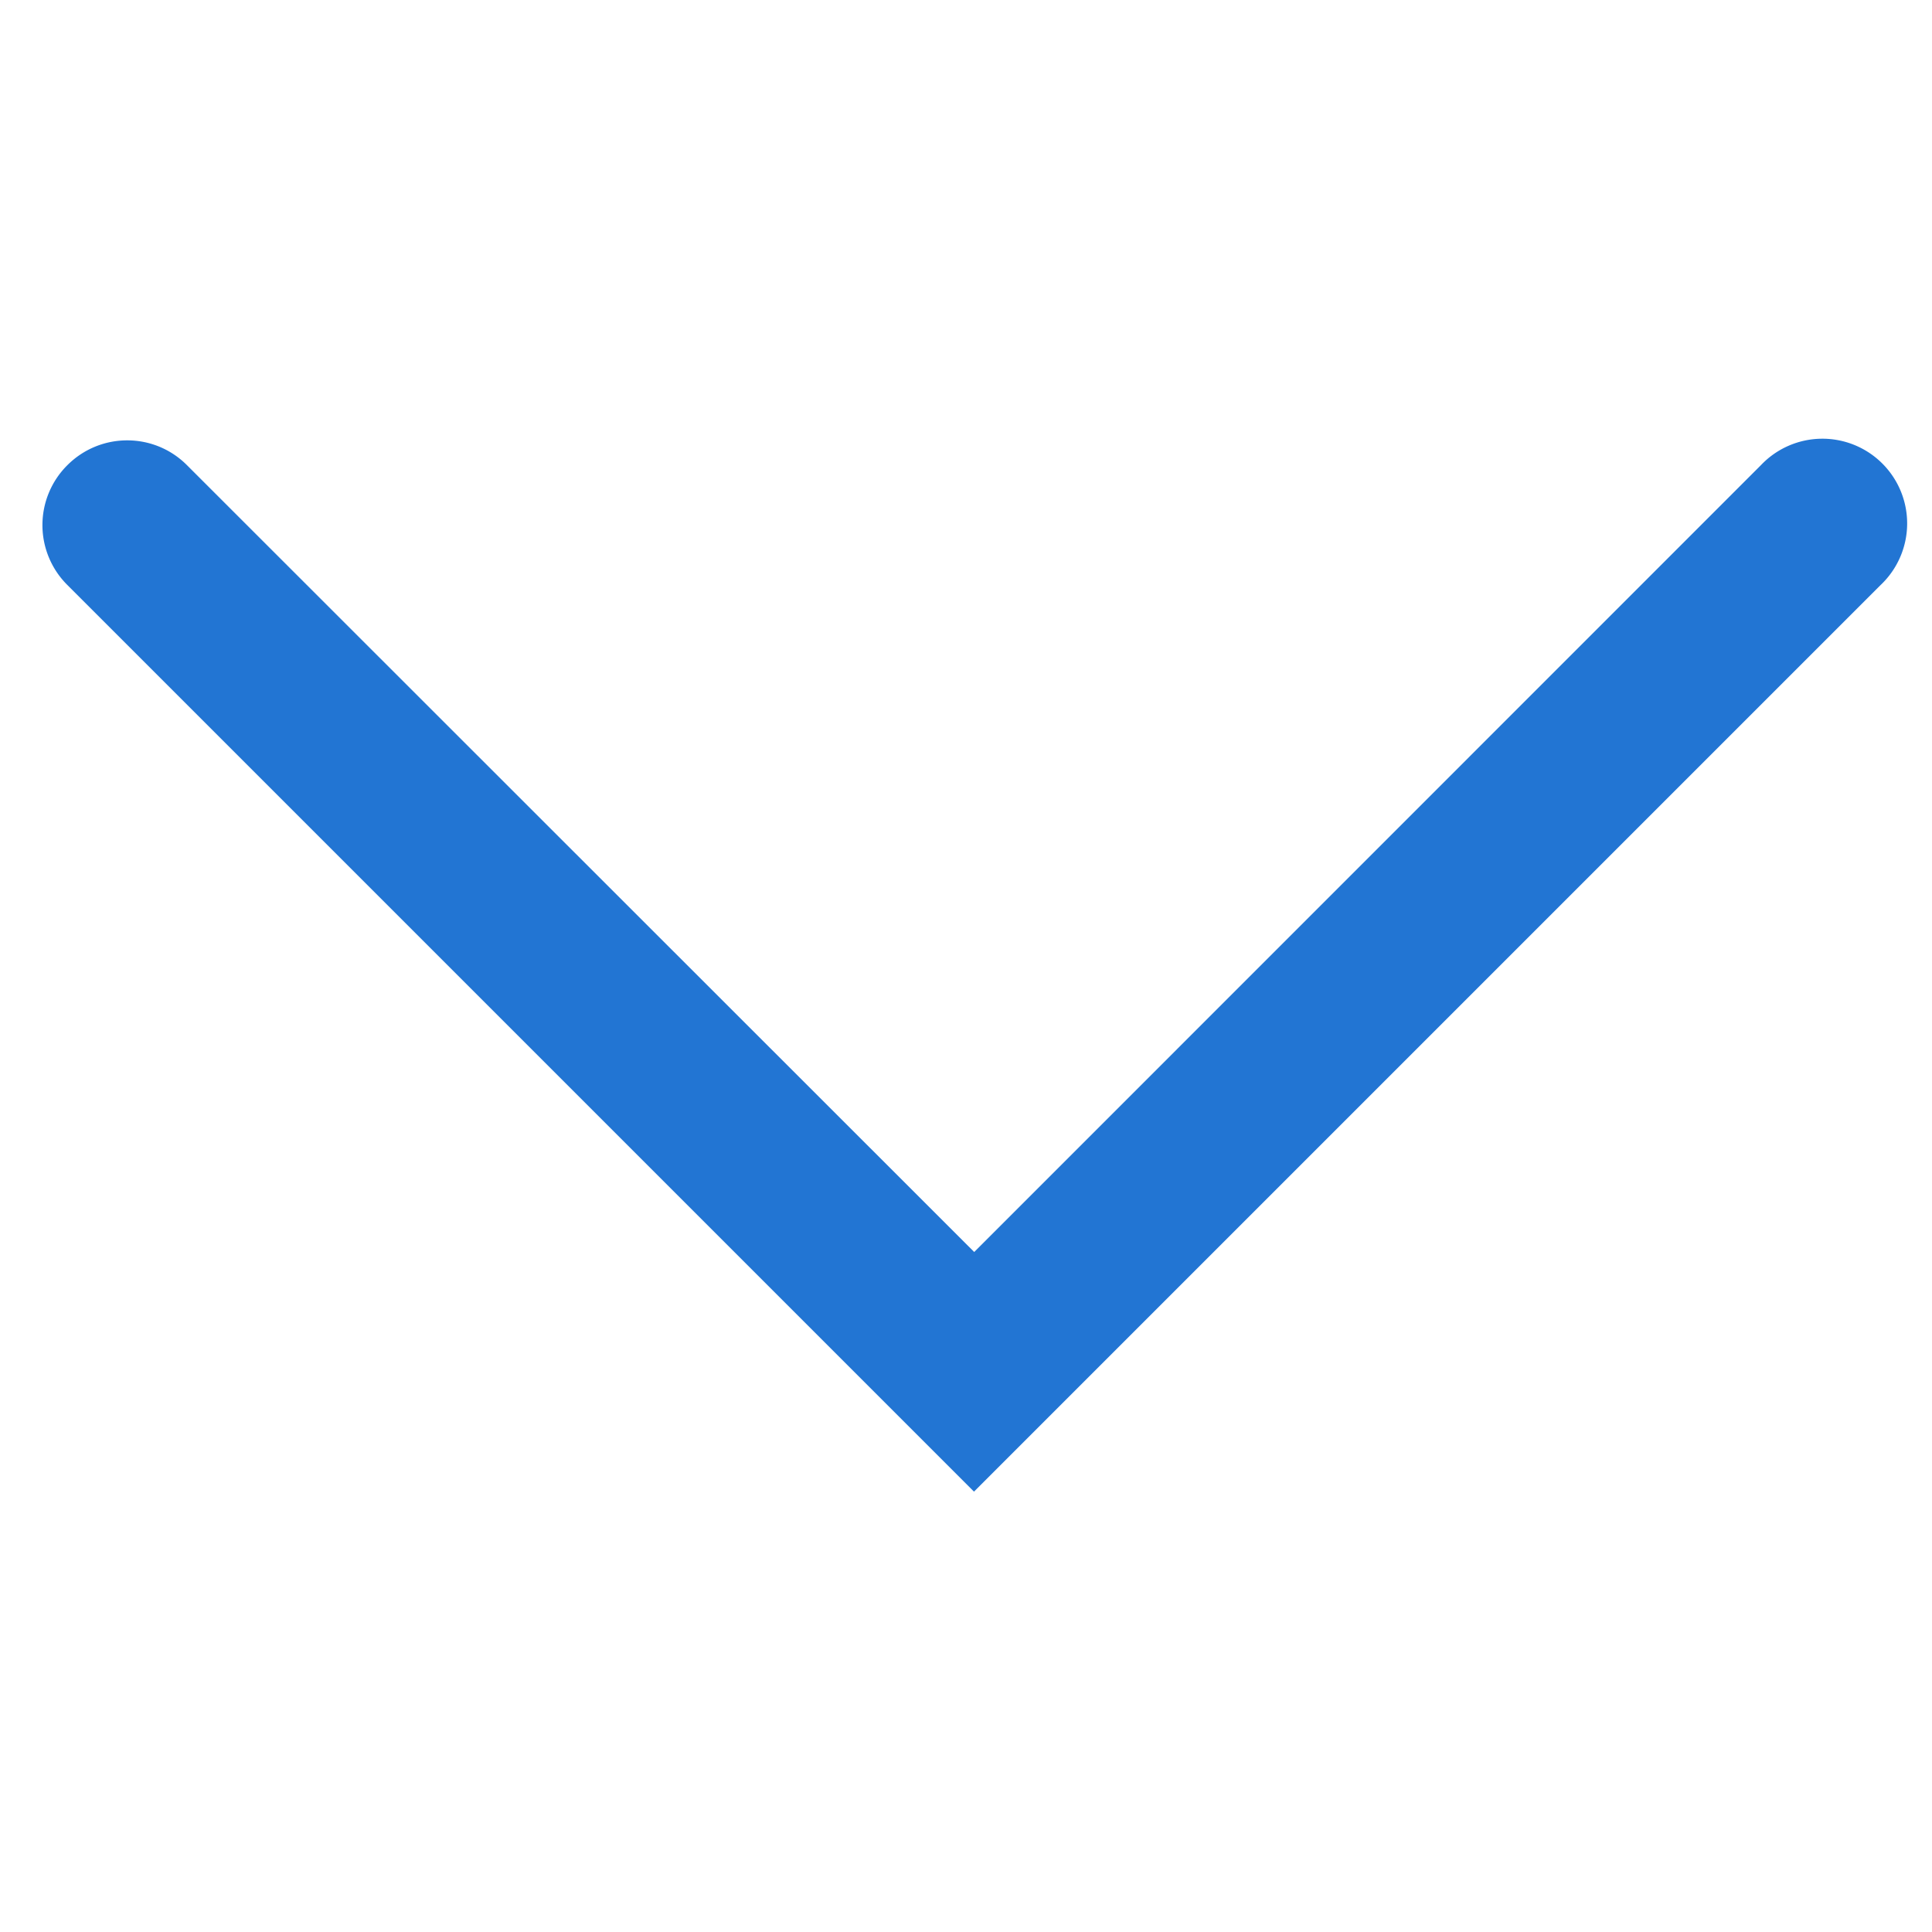 <svg width="1em" height="1em" viewBox="0 0 14 8" fill="none" xmlns="http://www.w3.org/2000/svg" style="
    /* color: #2275d3; */
"><path fill-rule="evenodd" clip-rule="evenodd" d="M7.059 6.073 12.76.371a.614.614 0 1 1 .868.868l-6.57 6.57-6.57-6.57a.612.612 0 0 1 0-.868c.24-.24.628-.24.867 0L7.06 6.073Z" fill="#2275d3"></path></svg>